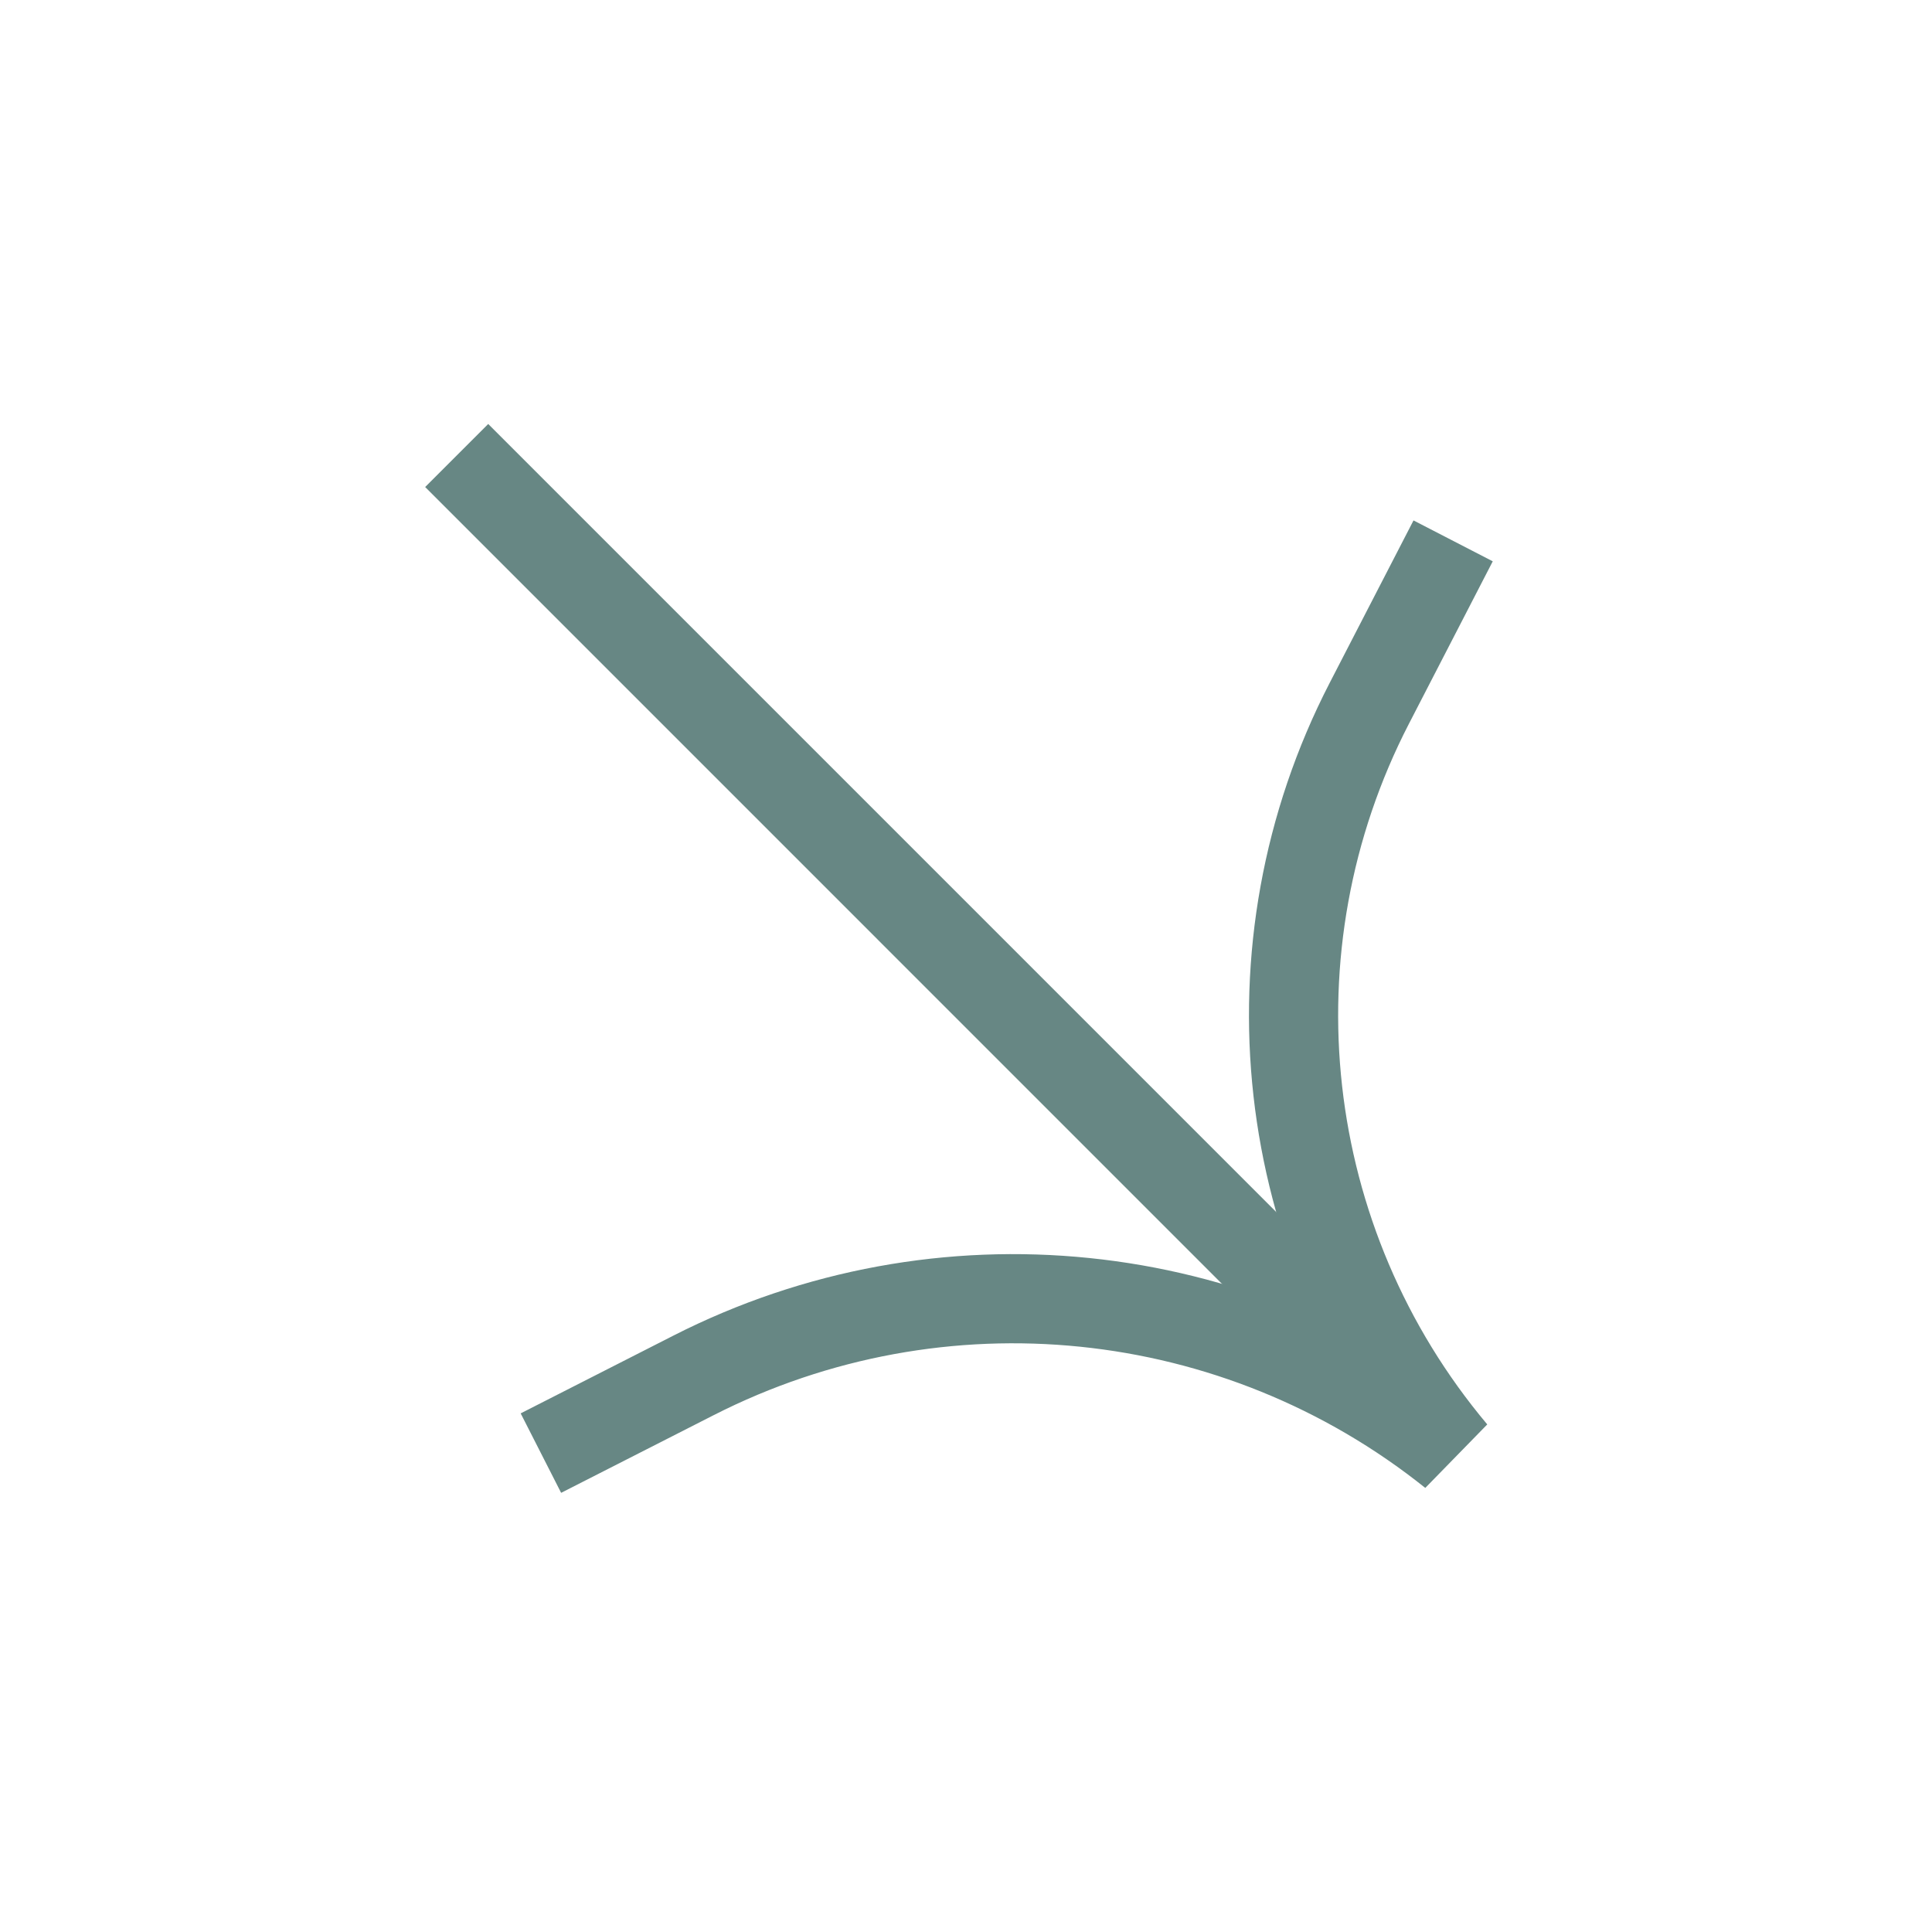 <svg width="65" height="65" viewBox="0 0 65 65" fill="none" xmlns="http://www.w3.org/2000/svg">
<path d="M18.198 48.888L23.334 46.273C31.627 42.051 41.623 43.074 48.889 48.888V48.888V48.888C42.947 41.819 41.834 31.871 46.068 23.664L48.889 18.197" stroke="#678784" stroke-width="3"/>
<path d="M48.625 48.586L15.365 15.325" stroke="#678784" stroke-width="3"/>
</svg>
